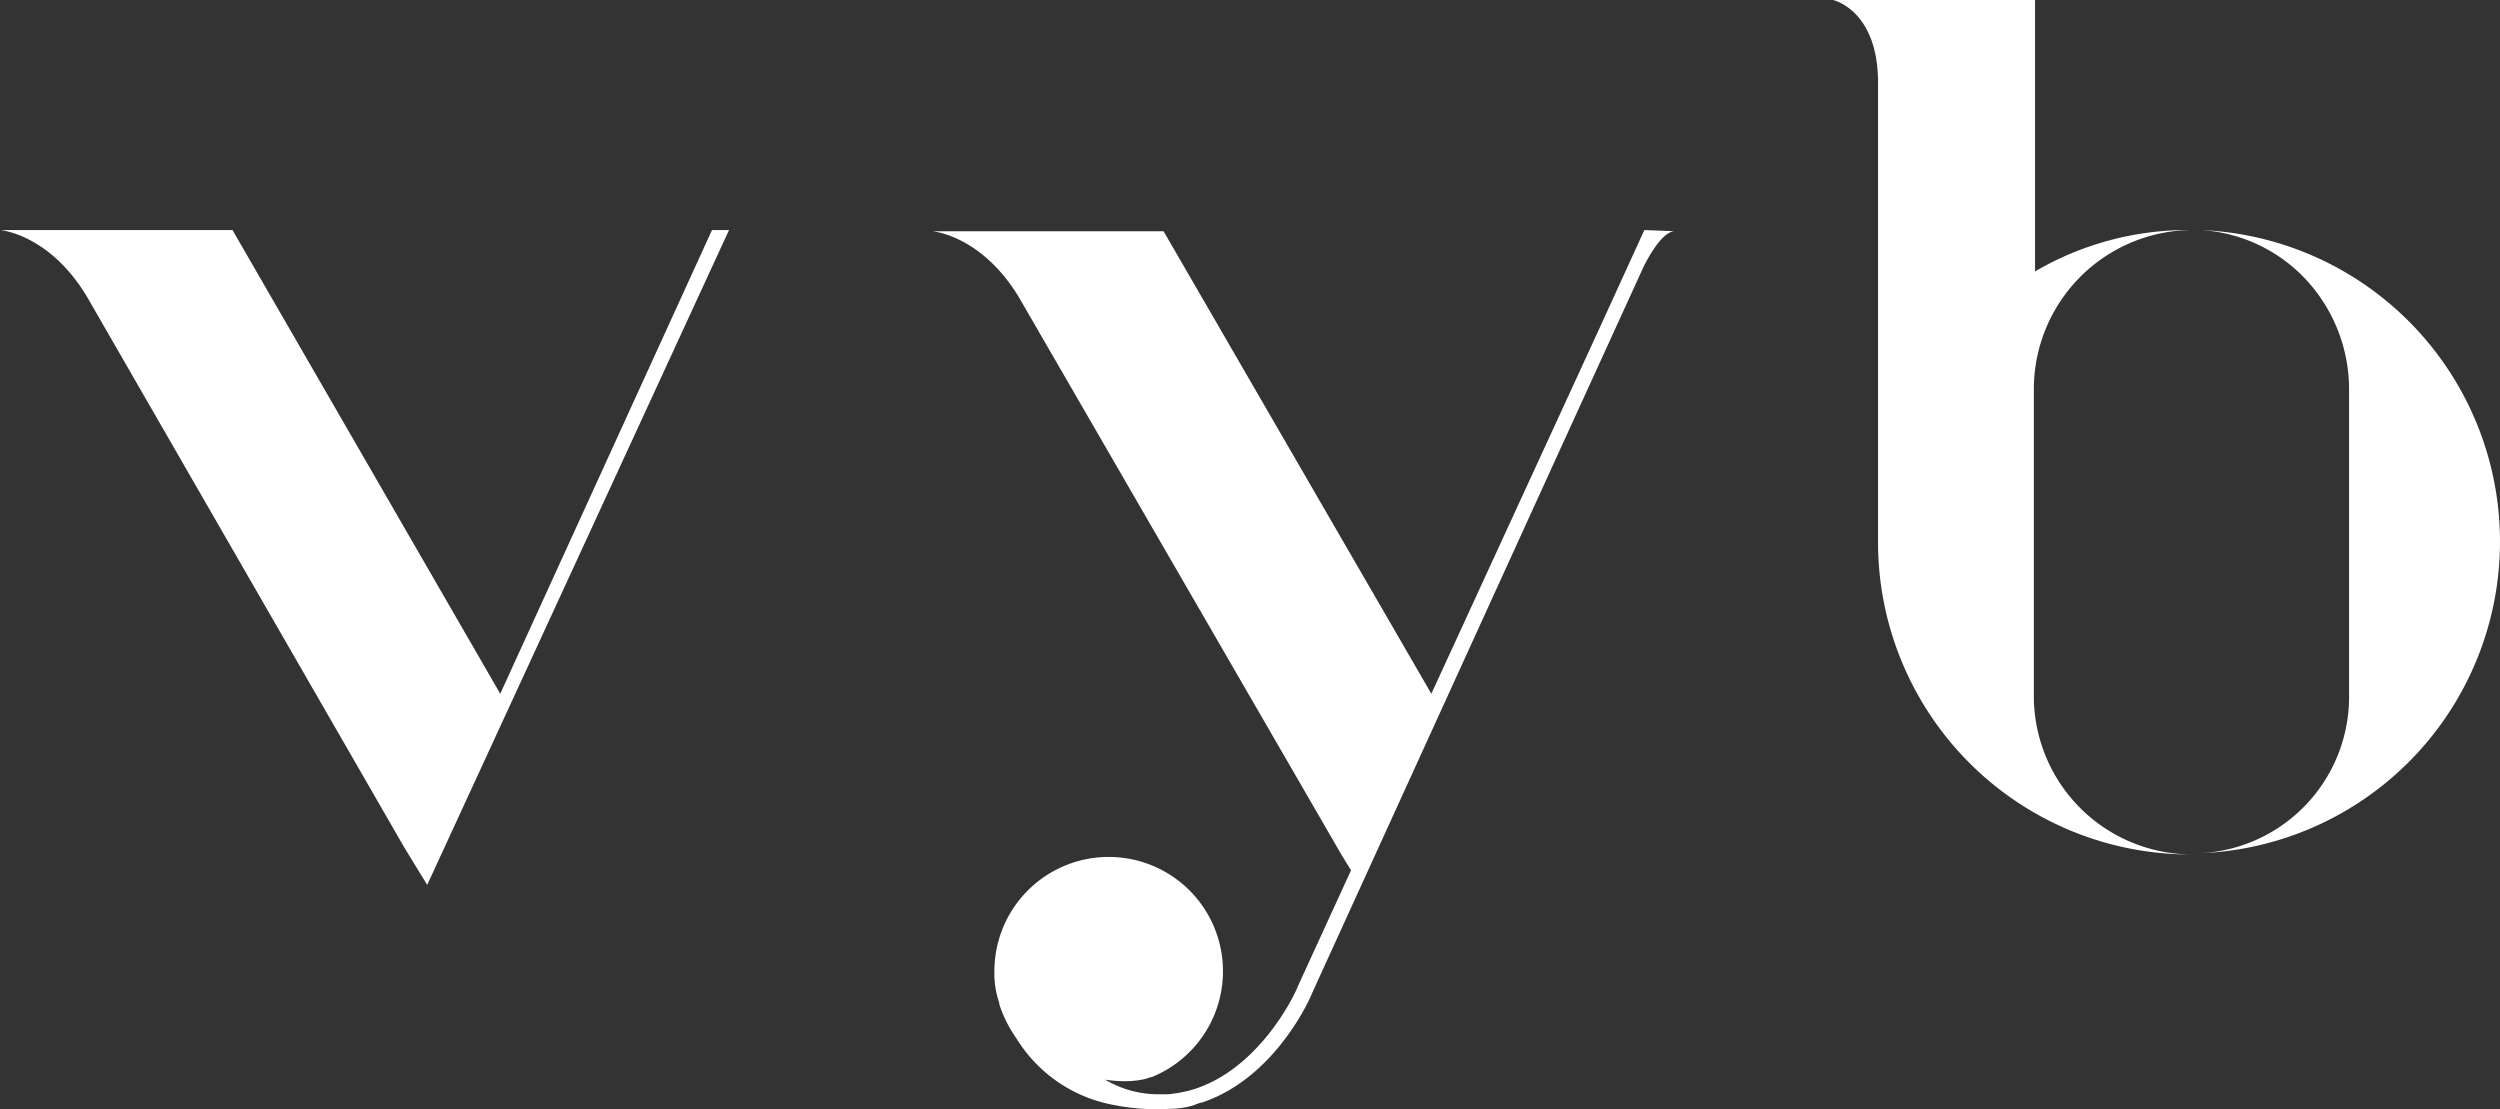 <svg xmlns="http://www.w3.org/2000/svg" width="473.566" height="210.147" viewBox="0 0 473.566 210.147"><rect x="0" y="0" width="473.566" height="210.147" fill="#333333" stroke="none"/><g id="vyb-logo" transform="translate(-0.2 -14.9)"><g id="Group_1" data-name="Group 1" transform="translate(0.2 14.9)"><path id="Path_15" data-name="Path 15" d="M181,33.8a29.685,29.685,0,0,1,19.367,8.761,30.578,30.578,0,0,1,8.761,21.211V122.1A29.665,29.665,0,0,1,181,151.846,59.07,59.07,0,0,0,181,33.8" transform="translate(235.849 9.775)" fill="#fff"></path><path id="Path_16" data-name="Path 16" d="M218.584,58.475h-.231a57.341,57.341,0,0,0-29.281,7.839V14.9H150.8s8.531,1.844,8.531,15.678V51.789h0v65.94a59.137,59.137,0,0,0,59.023,59.023h.231a30.013,30.013,0,0,1-29.742-29.973V88.448a30.164,30.164,0,0,1,29.742-29.973" transform="translate(196.42 -14.9)" fill="#fff"></path><path id="Path_17" data-name="Path 17" d="M94.959,121.643,44.237,33.8H.2s9.222.692,16.37,12.45h0L76.745,150.693l2.536,4.15,1.844,3L138.3,33.8h-3.228L94.959,121.643Z" transform="translate(-0.2 9.775)" fill="#fff"></path><path id="Path_18" data-name="Path 18" d="M211.676,33.8h0l-8.531,18.675-31.817,69.167L120.606,34.031H76.8s9.222.692,16.37,12.45h0l61.1,105.6,1.844,3-10.145,22.134c0,.231-6.917,15.908-20.52,19.6a28.207,28.207,0,0,1-3.919.692h-2.306a19.644,19.644,0,0,1-9.683-2.767c4.381.692,7.608,0,8.531-.461h.231A21.65,21.65,0,1,0,88.558,174.21a17.192,17.192,0,0,0,.922,5.995h0v.231a24.192,24.192,0,0,0,3.228,6.456,27.44,27.44,0,0,0,18.675,12.681h0a40.741,40.741,0,0,0,10.375.692,15.976,15.976,0,0,0,4.611-.692c.461-.231.692-.231,1.153-.461h.231c14.064-4.611,20.75-20.059,20.981-20.75l46.8-102.6h0l15.908-34.814h0s3.228-6.917,5.995-6.917l-5.764-.231Z" transform="translate(99.807 9.775)" fill="#fff"></path></g></g></svg>